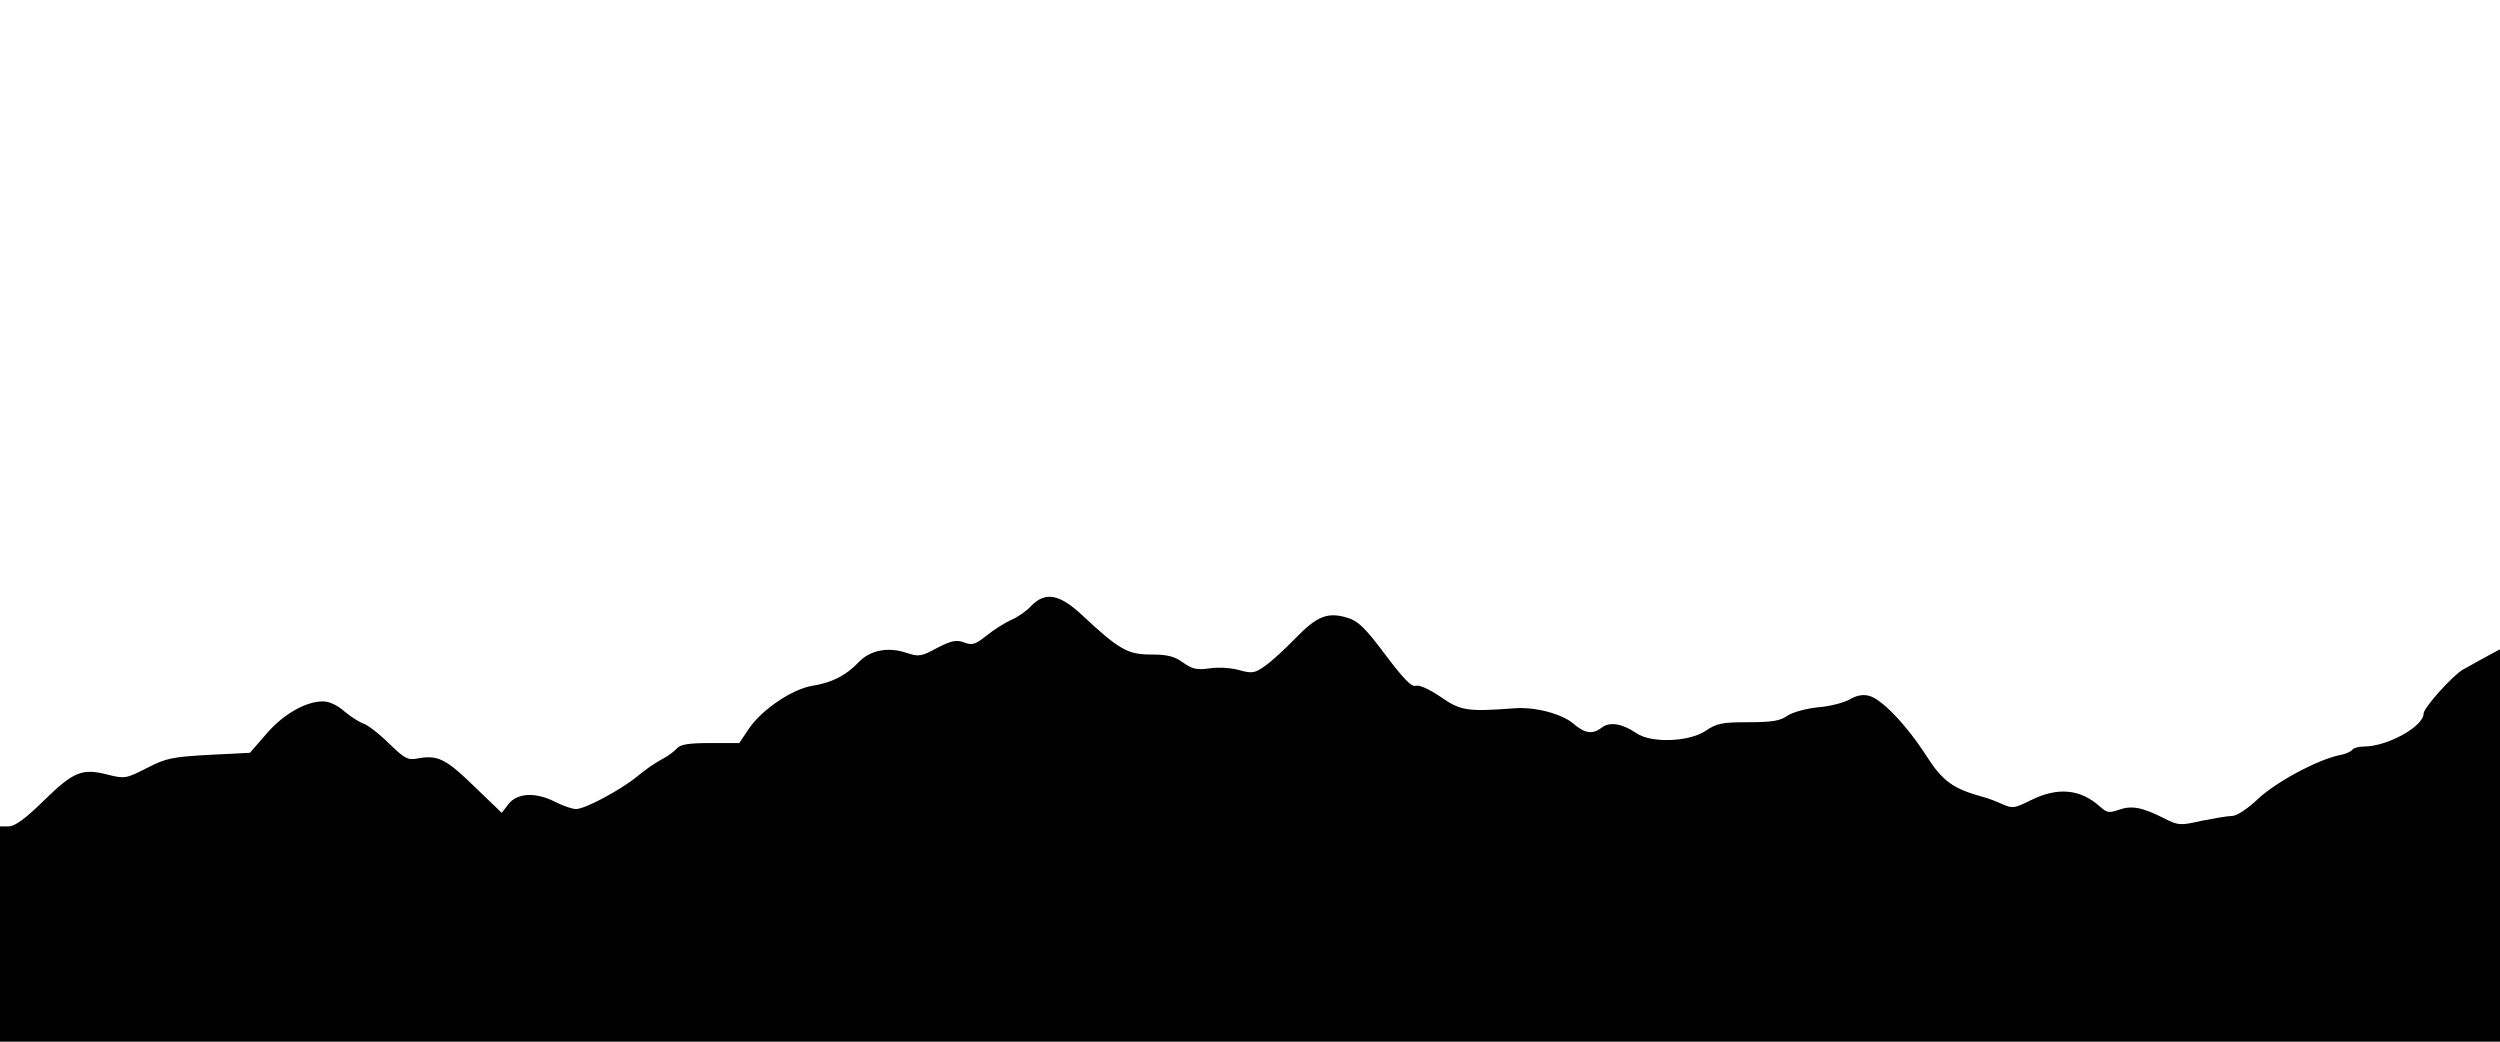 <?xml version="1.0" standalone="no"?>
<!DOCTYPE svg PUBLIC "-//W3C//DTD SVG 20010904//EN"
 "http://www.w3.org/TR/2001/REC-SVG-20010904/DTD/svg10.dtd">
<svg version="1.0" xmlns="http://www.w3.org/2000/svg"
 width="720pt" height="300pt" viewBox="0 0 720 300"
 preserveAspectRatio="xMidYMid meet">
<g transform="translate(0,300) scale(0.1,-0.1)"
fill="#000000" stroke="none">
<path d="M2969 1254 c-13 -14 -39 -32 -56 -39 -18 -8 -50 -28 -71 -45 -34 -27
-42 -29 -66 -20 -22 8 -36 5 -77 -16 -46 -25 -53 -26 -89 -14 -54 18 -105 7
-138 -28 -35 -37 -76 -58 -132 -67 -57 -9 -144 -67 -182 -122 l-29 -43 -83 0
c-64 0 -87 -4 -97 -16 -7 -8 -27 -23 -45 -32 -17 -9 -49 -31 -70 -49 -48 -39
-149 -93 -175 -93 -11 0 -37 9 -59 20 -56 29 -109 27 -135 -5 l-20 -26 -78 75
c-82 80 -106 92 -162 82 -31 -6 -38 -2 -85 43 -28 28 -61 53 -73 57 -12 4 -37
20 -55 35 -20 18 -44 29 -62 29 -50 0 -116 -38 -164 -95 l-46 -53 -117 -6
c-106 -6 -124 -9 -180 -38 -61 -31 -64 -31 -113 -19 -73 19 -98 9 -183 -74
-54 -53 -84 -75 -102 -75 l-25 0 0 -310 0 -310 3600 0 3600 0 0 565 0 565 -41
-22 c-23 -13 -52 -29 -65 -36 -29 -16 -114 -110 -114 -127 0 -37 -104 -95
-172 -95 -15 0 -29 -4 -33 -9 -3 -5 -20 -13 -38 -16 -65 -14 -183 -78 -234
-126 -31 -29 -61 -49 -75 -49 -13 0 -52 -7 -88 -14 -61 -14 -67 -13 -105 6
-64 33 -96 39 -132 26 -29 -10 -35 -9 -55 9 -57 51 -122 57 -200 18 -46 -23
-52 -24 -81 -11 -18 8 -43 18 -57 21 -86 24 -115 45 -162 118 -57 89 -129 164
-165 173 -18 5 -37 1 -57 -11 -17 -9 -58 -20 -91 -22 -35 -4 -71 -14 -87 -24
-20 -15 -44 -19 -113 -19 -75 0 -91 -3 -123 -25 -48 -32 -158 -36 -200 -6 -40
27 -76 33 -98 16 -28 -21 -49 -18 -84 12 -34 28 -111 48 -170 43 -134 -10
-154 -7 -211 33 -34 23 -62 35 -71 32 -12 -5 -35 19 -88 89 -59 79 -79 98
-110 107 -56 17 -87 5 -149 -59 -31 -32 -70 -68 -88 -80 -29 -21 -37 -22 -74
-12 -24 7 -62 9 -86 5 -36 -5 -49 -2 -76 17 -25 18 -45 23 -92 23 -67 0 -92
14 -197 112 -67 63 -108 70 -149 27z"/>
</g>
</svg>
